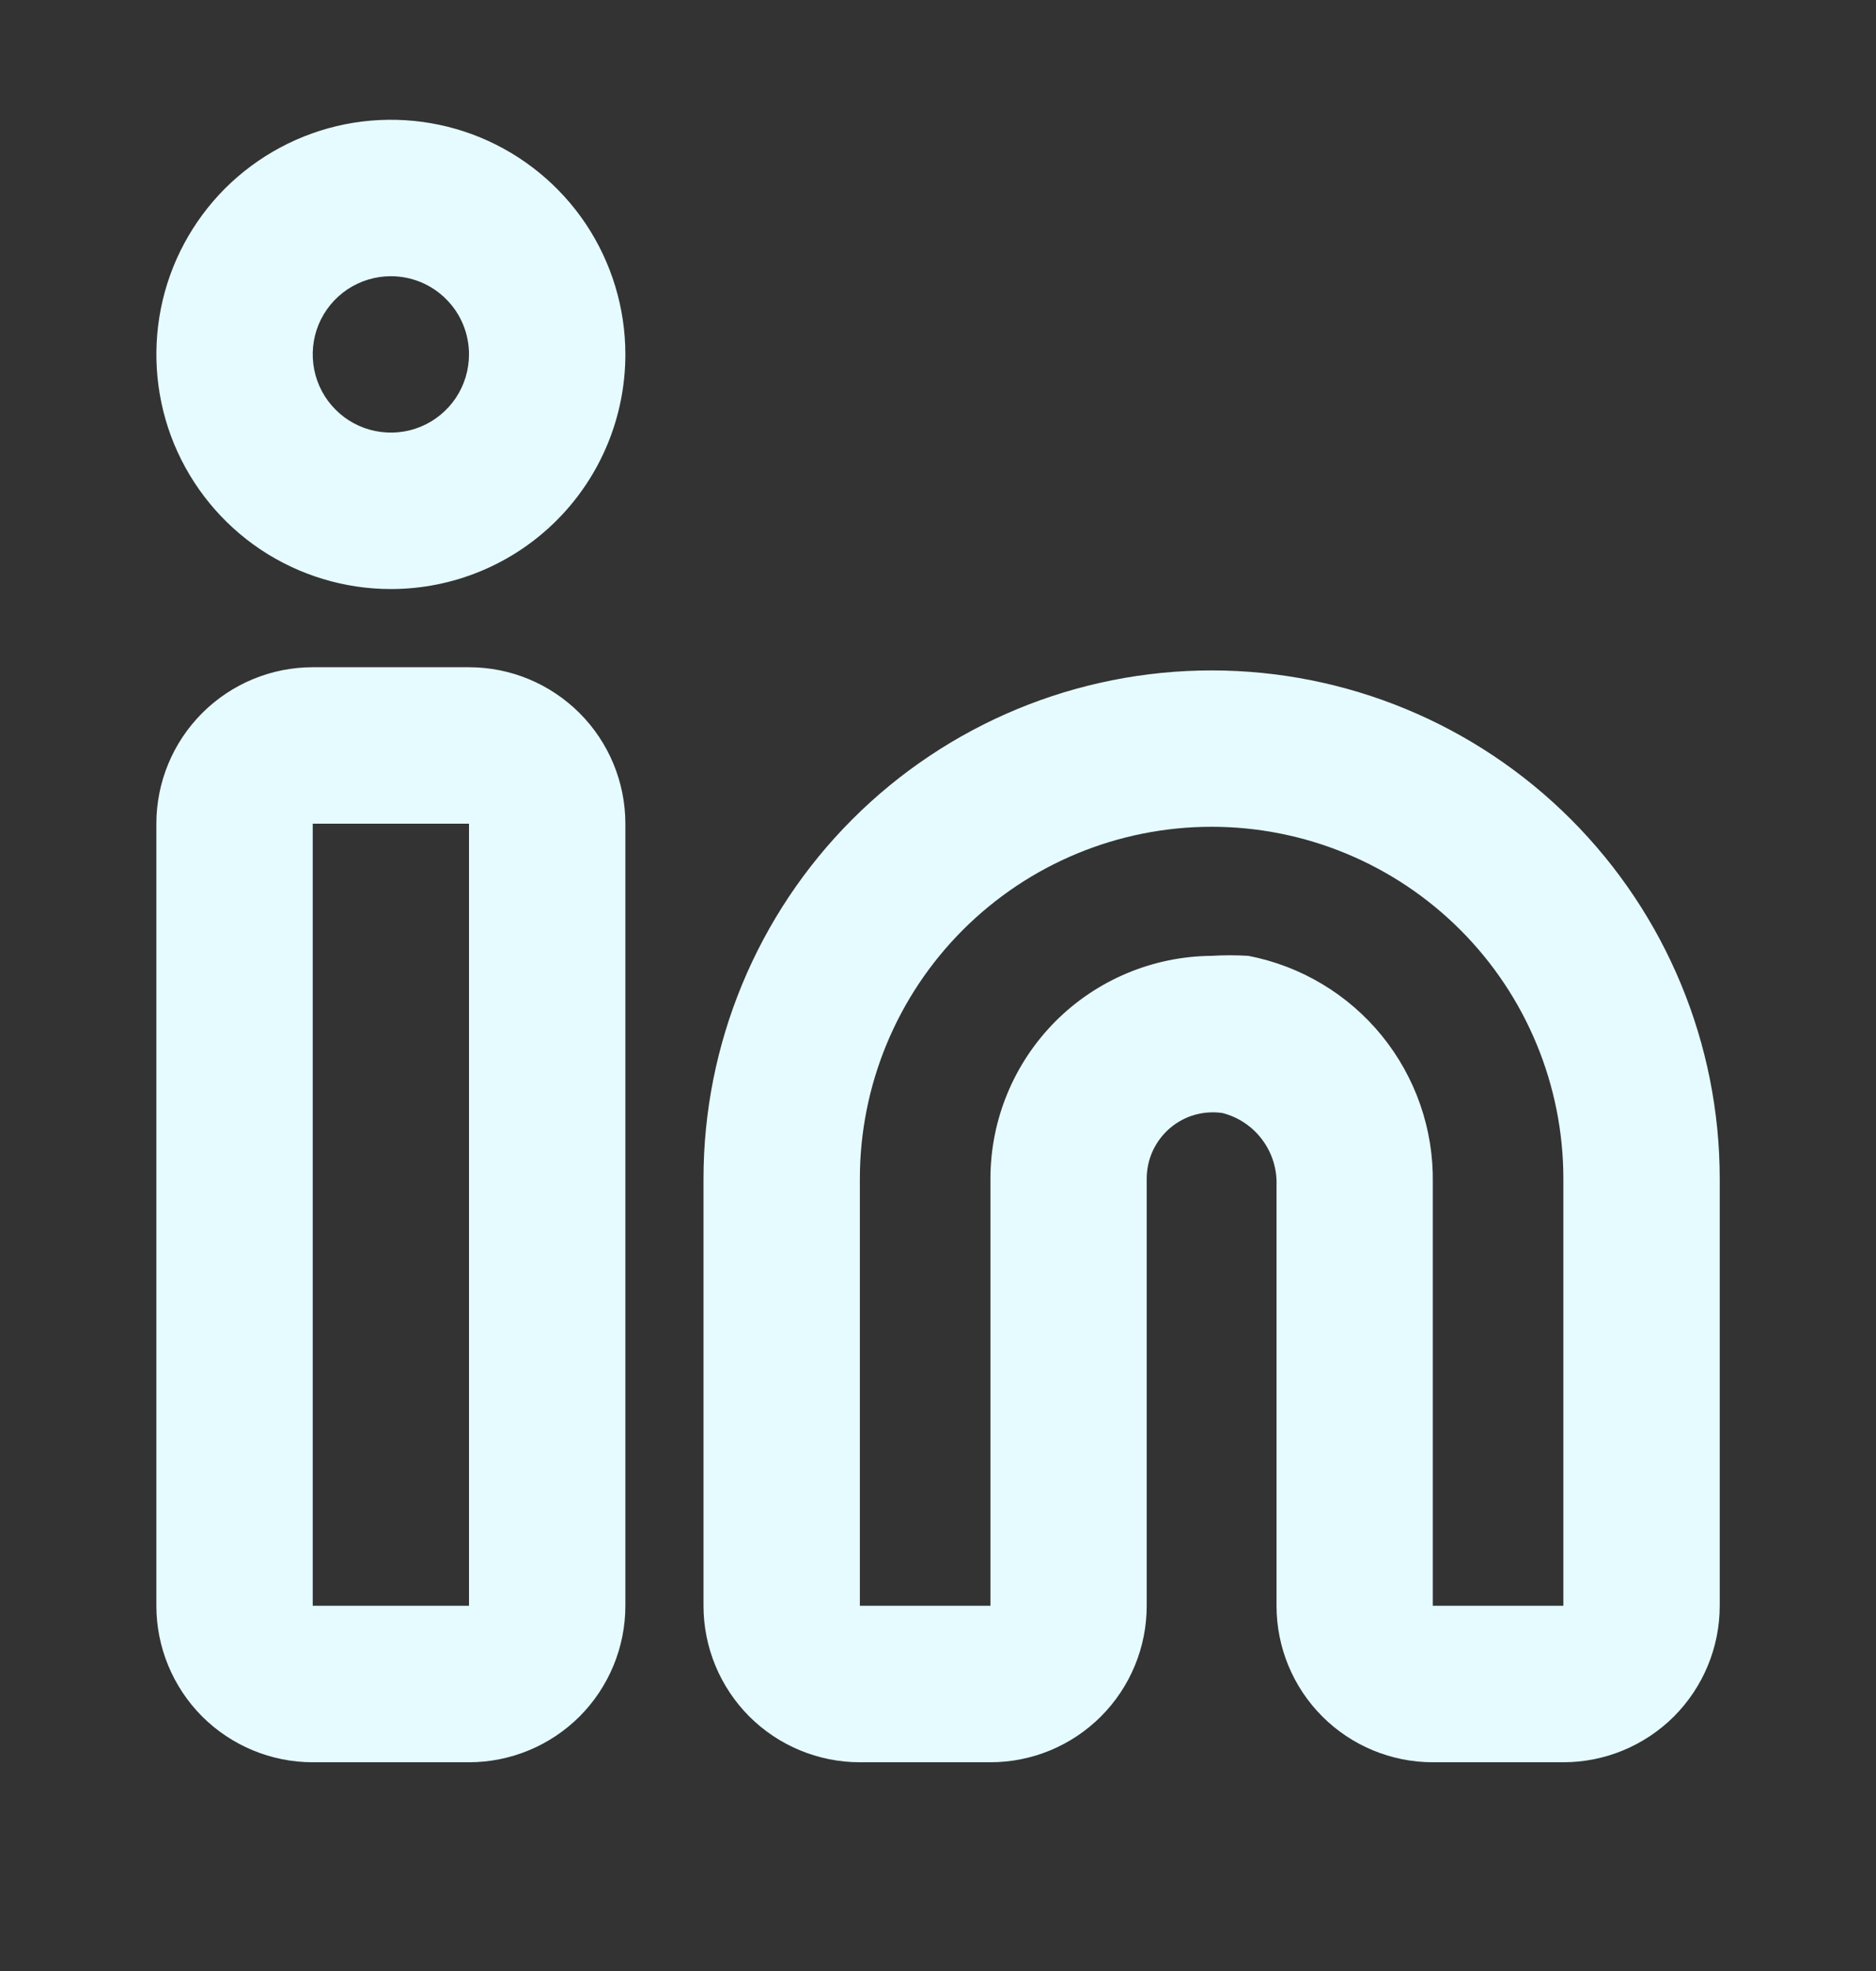 <svg width="20" height="21" viewBox="0 0 20 21" fill="none" xmlns="http://www.w3.org/2000/svg">
<rect x="0" y="0" width="20" height="21" fill="#333333" stroke="none"/>
<path d="M16.667 18.776H15.275C14.833 18.776 14.409 18.6 14.097 18.288C13.784 17.975 13.609 17.551 13.609 17.109V12.634C13.616 12.459 13.563 12.286 13.458 12.145C13.354 12.004 13.204 11.903 13.034 11.859C12.935 11.844 12.834 11.851 12.737 11.878C12.641 11.905 12.552 11.953 12.475 12.018C12.397 12.084 12.334 12.167 12.29 12.261C12.247 12.354 12.225 12.456 12.225 12.559V17.109C12.225 17.551 12.05 17.975 11.737 18.288C11.425 18.6 11.001 18.776 10.559 18.776H9.167C8.725 18.776 8.301 18.6 7.988 18.288C7.676 17.975 7.5 17.551 7.5 17.109V12.559C7.5 11.123 8.071 9.745 9.087 8.729C10.103 7.713 11.48 7.143 12.917 7.143C14.354 7.143 15.731 7.713 16.747 8.729C17.763 9.745 18.334 11.123 18.334 12.559V17.109C18.334 17.551 18.158 17.975 17.846 18.288C17.533 18.6 17.109 18.776 16.667 18.776ZM12.917 10.184C13.047 10.176 13.178 10.176 13.309 10.184C13.868 10.292 14.372 10.593 14.732 11.035C15.091 11.477 15.284 12.031 15.275 12.601V17.109H16.667V12.559C16.667 11.565 16.272 10.611 15.569 9.908C14.865 9.204 13.912 8.809 12.917 8.809C11.922 8.809 10.969 9.204 10.265 9.908C9.562 10.611 9.167 11.565 9.167 12.559V17.109H10.559V12.559C10.559 11.932 10.807 11.331 11.248 10.886C11.69 10.441 12.29 10.189 12.917 10.184ZM5 18.776H3.334C2.892 18.776 2.468 18.6 2.155 18.288C1.843 17.975 1.667 17.551 1.667 17.109V8.776C1.667 8.334 1.843 7.91 2.155 7.598C2.468 7.285 2.892 7.109 3.334 7.109H5C5.442 7.109 5.866 7.285 6.179 7.598C6.491 7.91 6.667 8.334 6.667 8.776V17.109C6.667 17.551 6.491 17.975 6.179 18.288C5.866 18.6 5.442 18.776 5 18.776ZM3.334 8.776V17.109H5V8.776H3.334ZM4.167 6.276C3.673 6.276 3.189 6.129 2.778 5.855C2.367 5.58 2.047 5.19 1.857 4.733C1.668 4.276 1.619 3.773 1.715 3.288C1.811 2.803 2.05 2.358 2.399 2.008C2.749 1.659 3.194 1.421 3.679 1.324C4.164 1.228 4.667 1.277 5.124 1.466C5.581 1.656 5.971 1.976 6.246 2.387C6.52 2.798 6.667 3.282 6.667 3.776C6.667 4.439 6.404 5.075 5.935 5.544C5.466 6.013 4.83 6.276 4.167 6.276ZM4.167 2.943C4.002 2.943 3.841 2.992 3.704 3.083C3.567 3.175 3.46 3.305 3.397 3.457C3.334 3.609 3.318 3.777 3.35 3.939C3.382 4.1 3.461 4.249 3.578 4.365C3.694 4.482 3.843 4.561 4.004 4.593C4.166 4.625 4.334 4.609 4.486 4.546C4.638 4.483 4.768 4.376 4.86 4.239C4.951 4.102 5 3.941 5 3.776C5 3.555 4.913 3.343 4.756 3.187C4.6 3.03 4.388 2.943 4.167 2.943Z" fill="#E6FBFF"/>
</svg>
